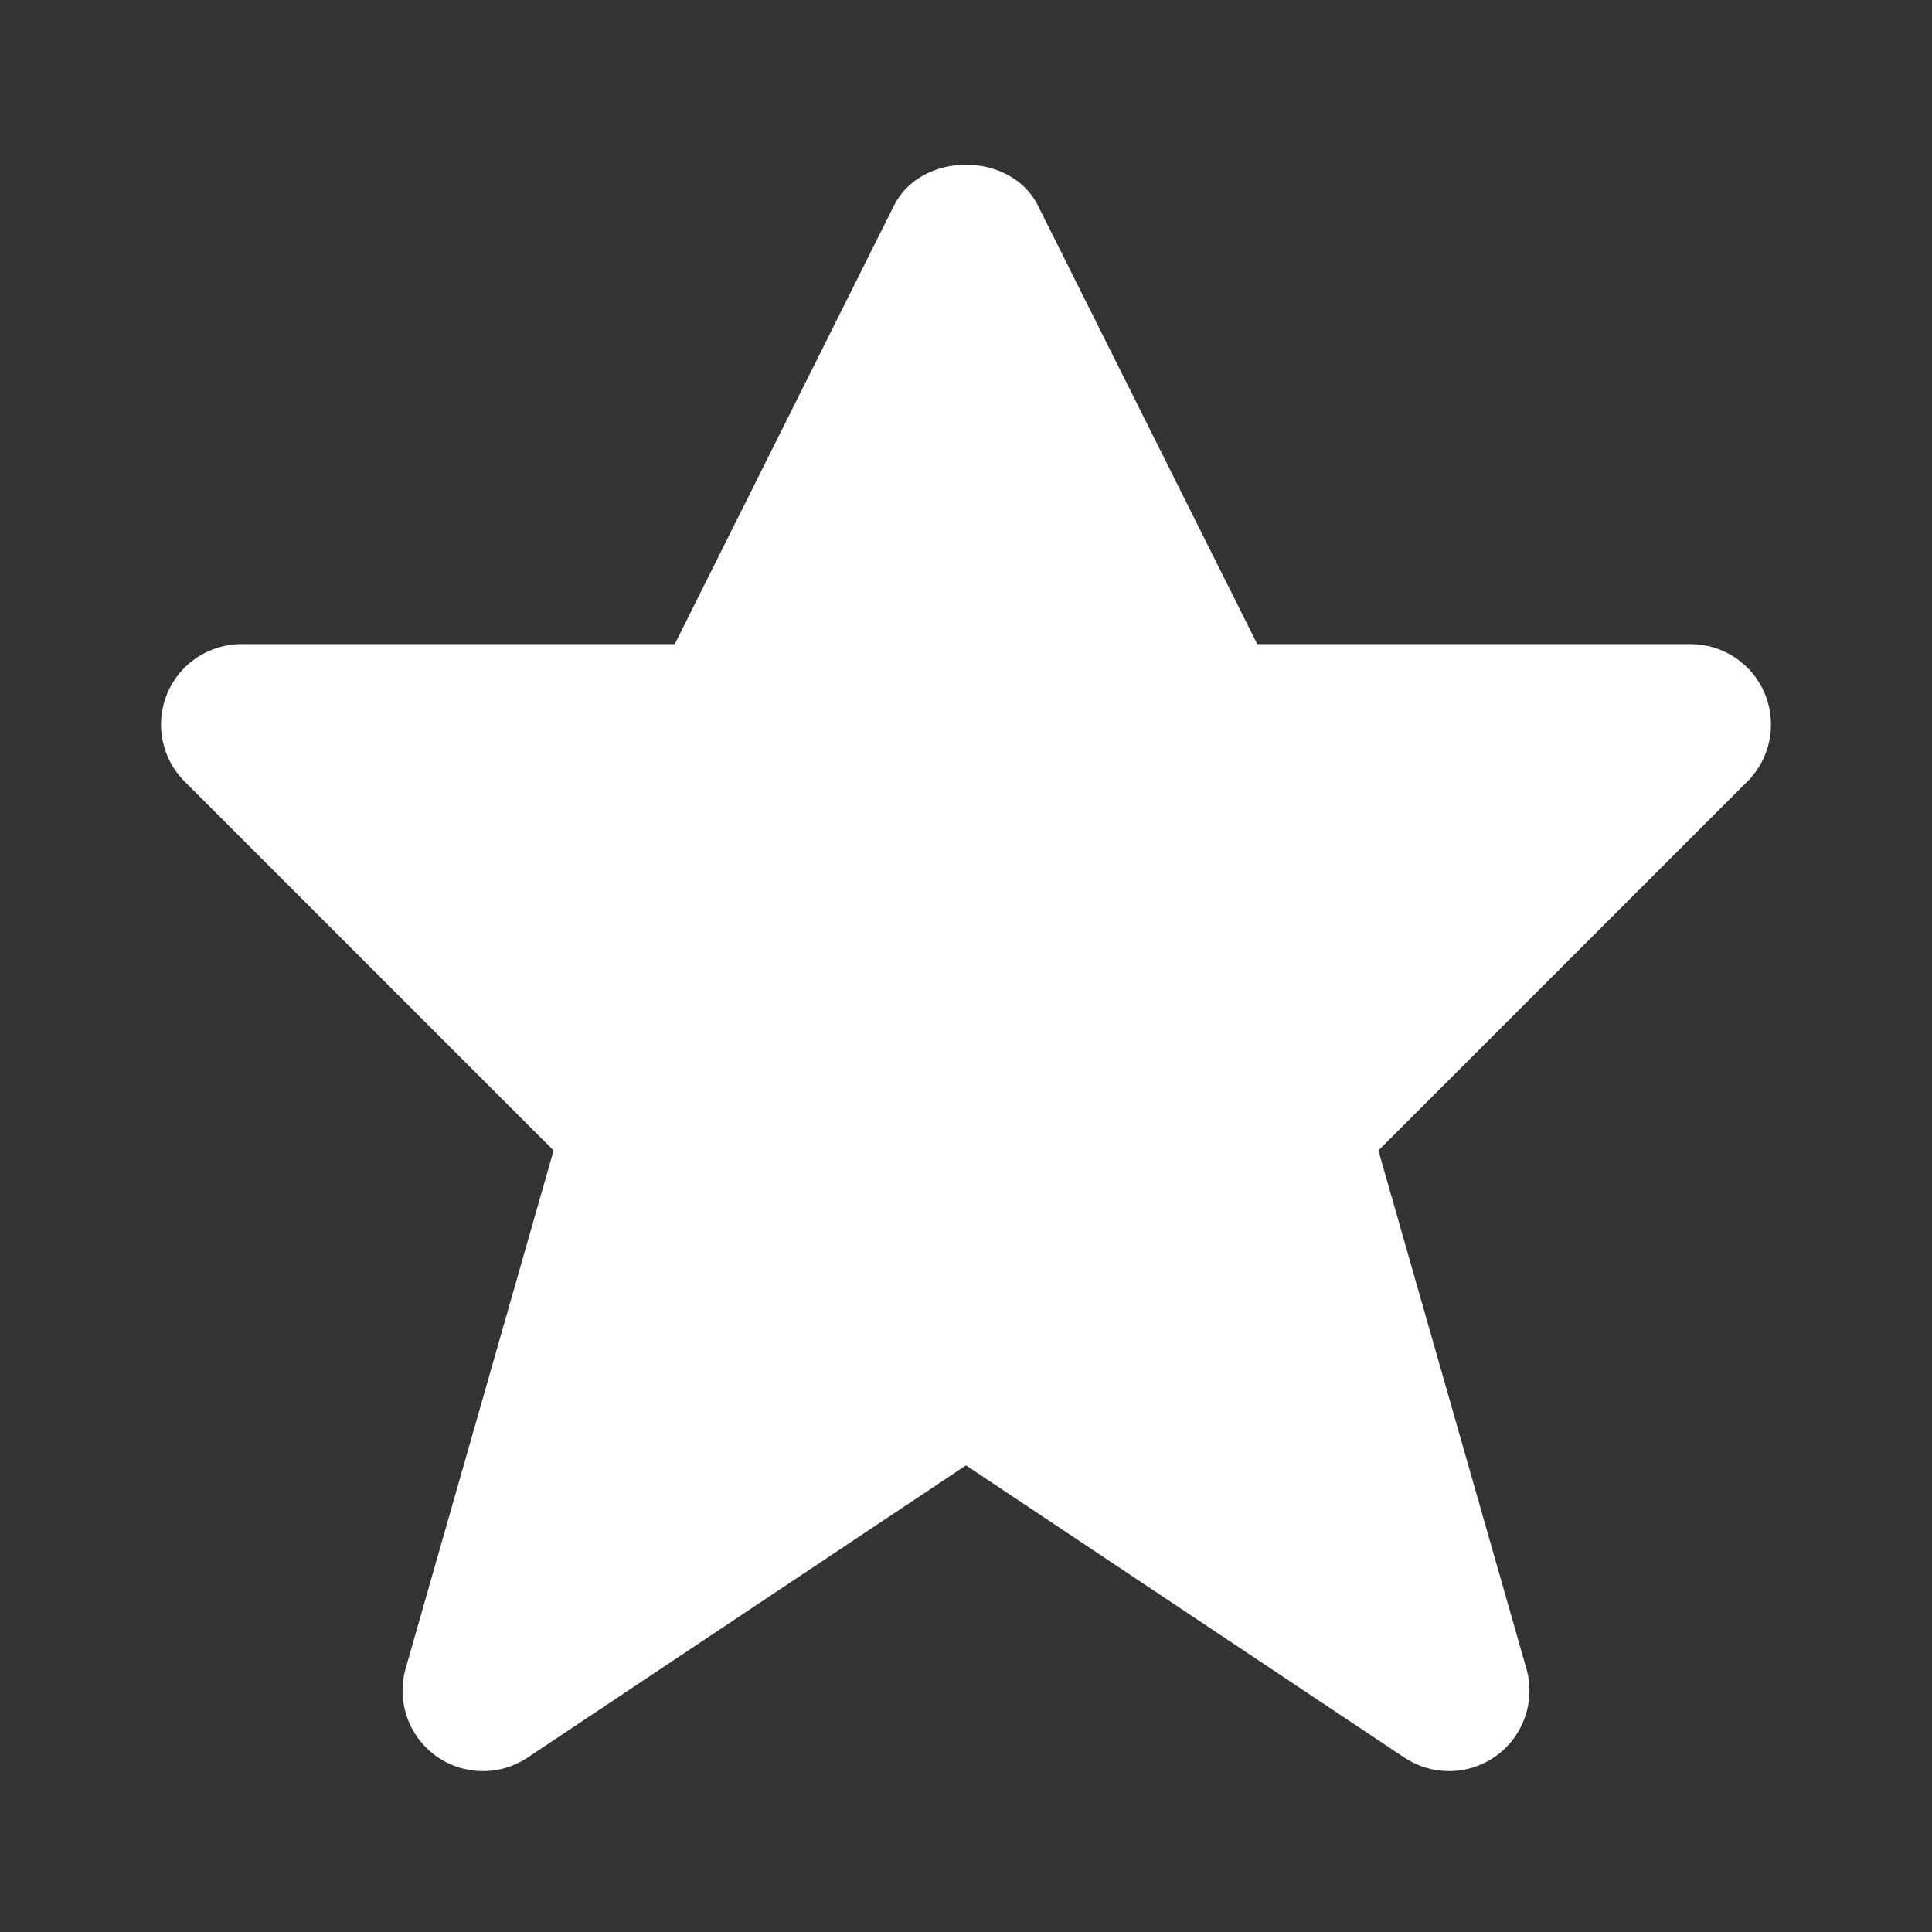 <svg fill='#fff' viewBox='0 0 24 24'>
  <rect x="0" y="0" width="24" height="24" fill="#333333" stroke="none"/>
  <path d='M21.924 8.618C21.77 8.245 21.404 8.001 21 8.001H15.618L12.894 2.554C12.555 1.877 11.444 1.877 11.105 2.554L8.382 8.001H3C2.596 8.001 2.23 8.245 2.076 8.618C1.922 8.991 2.007 9.423 2.293 9.708L6.877 14.292L5.039 20.727C4.924 21.13 5.072 21.562 5.41 21.809C5.75 22.057 6.207 22.066 6.554 21.833L12 18.203L17.445 21.833C17.613 21.945 17.806 22.001 18 22.001C18.207 22.001 18.414 21.937 18.59 21.809C18.928 21.562 19.076 21.13 18.961 20.727L17.123 14.292L21.707 9.708C21.993 9.423 22.078 8.991 21.924 8.618Z' />
</svg>

